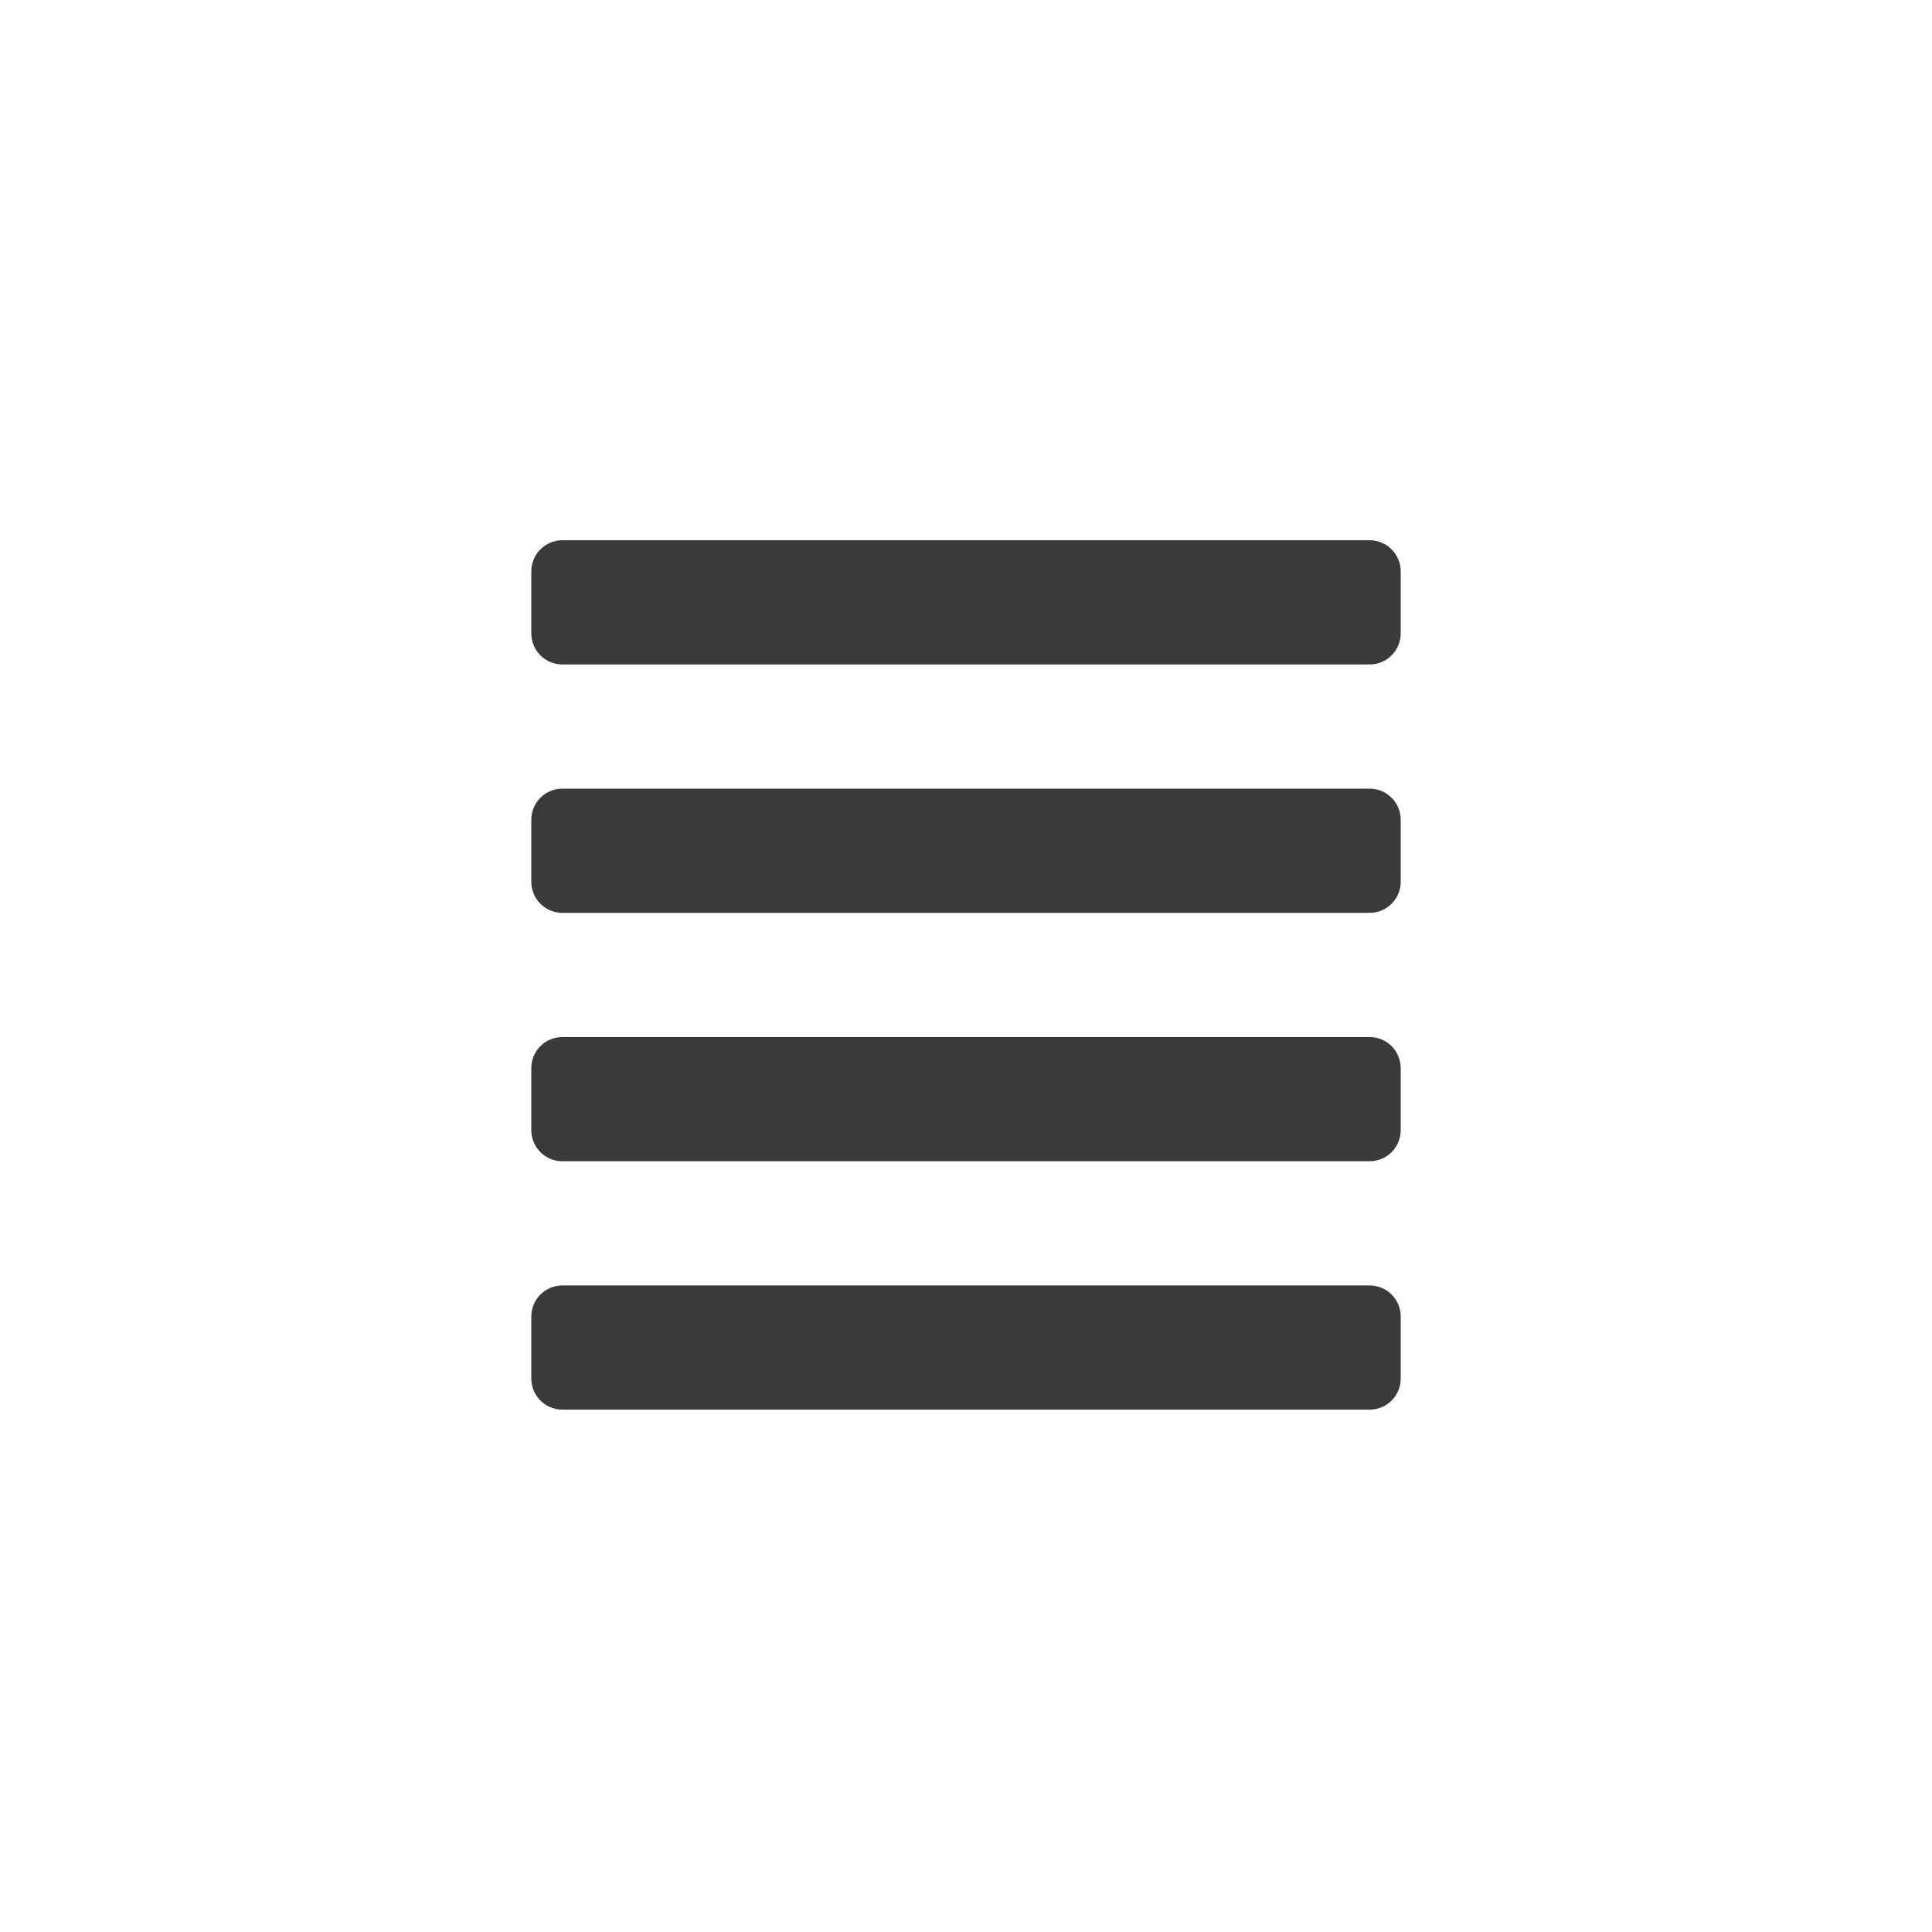 <svg width="864" height="864" viewBox="0 0 864 864" fill="none" xmlns="http://www.w3.org/2000/svg">
<g filter="url(#filter0_d)">
<path d="M612.514 570.857H251.486C247.803 570.857 244.271 572.32 241.667 574.924C239.063 577.528 237.6 581.06 237.6 584.743V612.514C237.6 616.197 239.063 619.729 241.667 622.333C244.271 624.937 247.803 626.4 251.486 626.4H612.514C616.197 626.4 619.729 624.937 622.333 622.333C624.937 619.729 626.4 616.197 626.4 612.514V584.743C626.4 581.06 624.937 577.528 622.333 574.924C619.729 572.32 616.197 570.857 612.514 570.857ZM612.514 459.771H251.486C247.803 459.771 244.271 461.234 241.667 463.838C239.063 466.443 237.6 469.974 237.6 473.657V501.429C237.6 505.111 239.063 508.643 241.667 511.247C244.271 513.851 247.803 515.314 251.486 515.314H612.514C616.197 515.314 619.729 513.851 622.333 511.247C624.937 508.643 626.4 505.111 626.4 501.429V473.657C626.4 469.974 624.937 466.443 622.333 463.838C619.729 461.234 616.197 459.771 612.514 459.771ZM612.514 348.686H251.486C247.803 348.686 244.271 350.149 241.667 352.753C239.063 355.357 237.6 358.889 237.6 362.571V390.343C237.6 394.026 239.063 397.557 241.667 400.162C244.271 402.766 247.803 404.229 251.486 404.229H612.514C616.197 404.229 619.729 402.766 622.333 400.162C624.937 397.557 626.4 394.026 626.4 390.343V362.571C626.4 358.889 624.937 355.357 622.333 352.753C619.729 350.149 616.197 348.686 612.514 348.686ZM612.514 237.6H251.486C247.803 237.6 244.271 239.063 241.667 241.667C239.063 244.271 237.6 247.803 237.6 251.486V279.257C237.6 282.94 239.063 286.472 241.667 289.076C244.271 291.68 247.803 293.143 251.486 293.143H612.514C616.197 293.143 619.729 291.68 622.333 289.076C624.937 286.472 626.4 282.94 626.4 279.257V251.486C626.4 247.803 624.937 244.271 622.333 241.667C619.729 239.063 616.197 237.6 612.514 237.6V237.6Z" fill="#3A3A3A"/>
</g>
<defs>
<filter id="filter0_d" x="-4" y="0" width="872" height="872" filterUnits="userSpaceOnUse" color-interpolation-filters="sRGB">
<feFlood flood-opacity="0" result="BackgroundImageFix"/>
<feColorMatrix in="SourceAlpha" type="matrix" values="0 0 0 0 0 0 0 0 0 0 0 0 0 0 0 0 0 0 127 0"/>
<feOffset dy="4"/>
<feGaussianBlur stdDeviation="2"/>
<feColorMatrix type="matrix" values="0 0 0 0 0 0 0 0 0 0 0 0 0 0 0 0 0 0 0.25 0"/>
<feBlend mode="normal" in2="BackgroundImageFix" result="effect1_dropShadow"/>
<feBlend mode="normal" in="SourceGraphic" in2="effect1_dropShadow" result="shape"/>
</filter>
</defs>
</svg>
